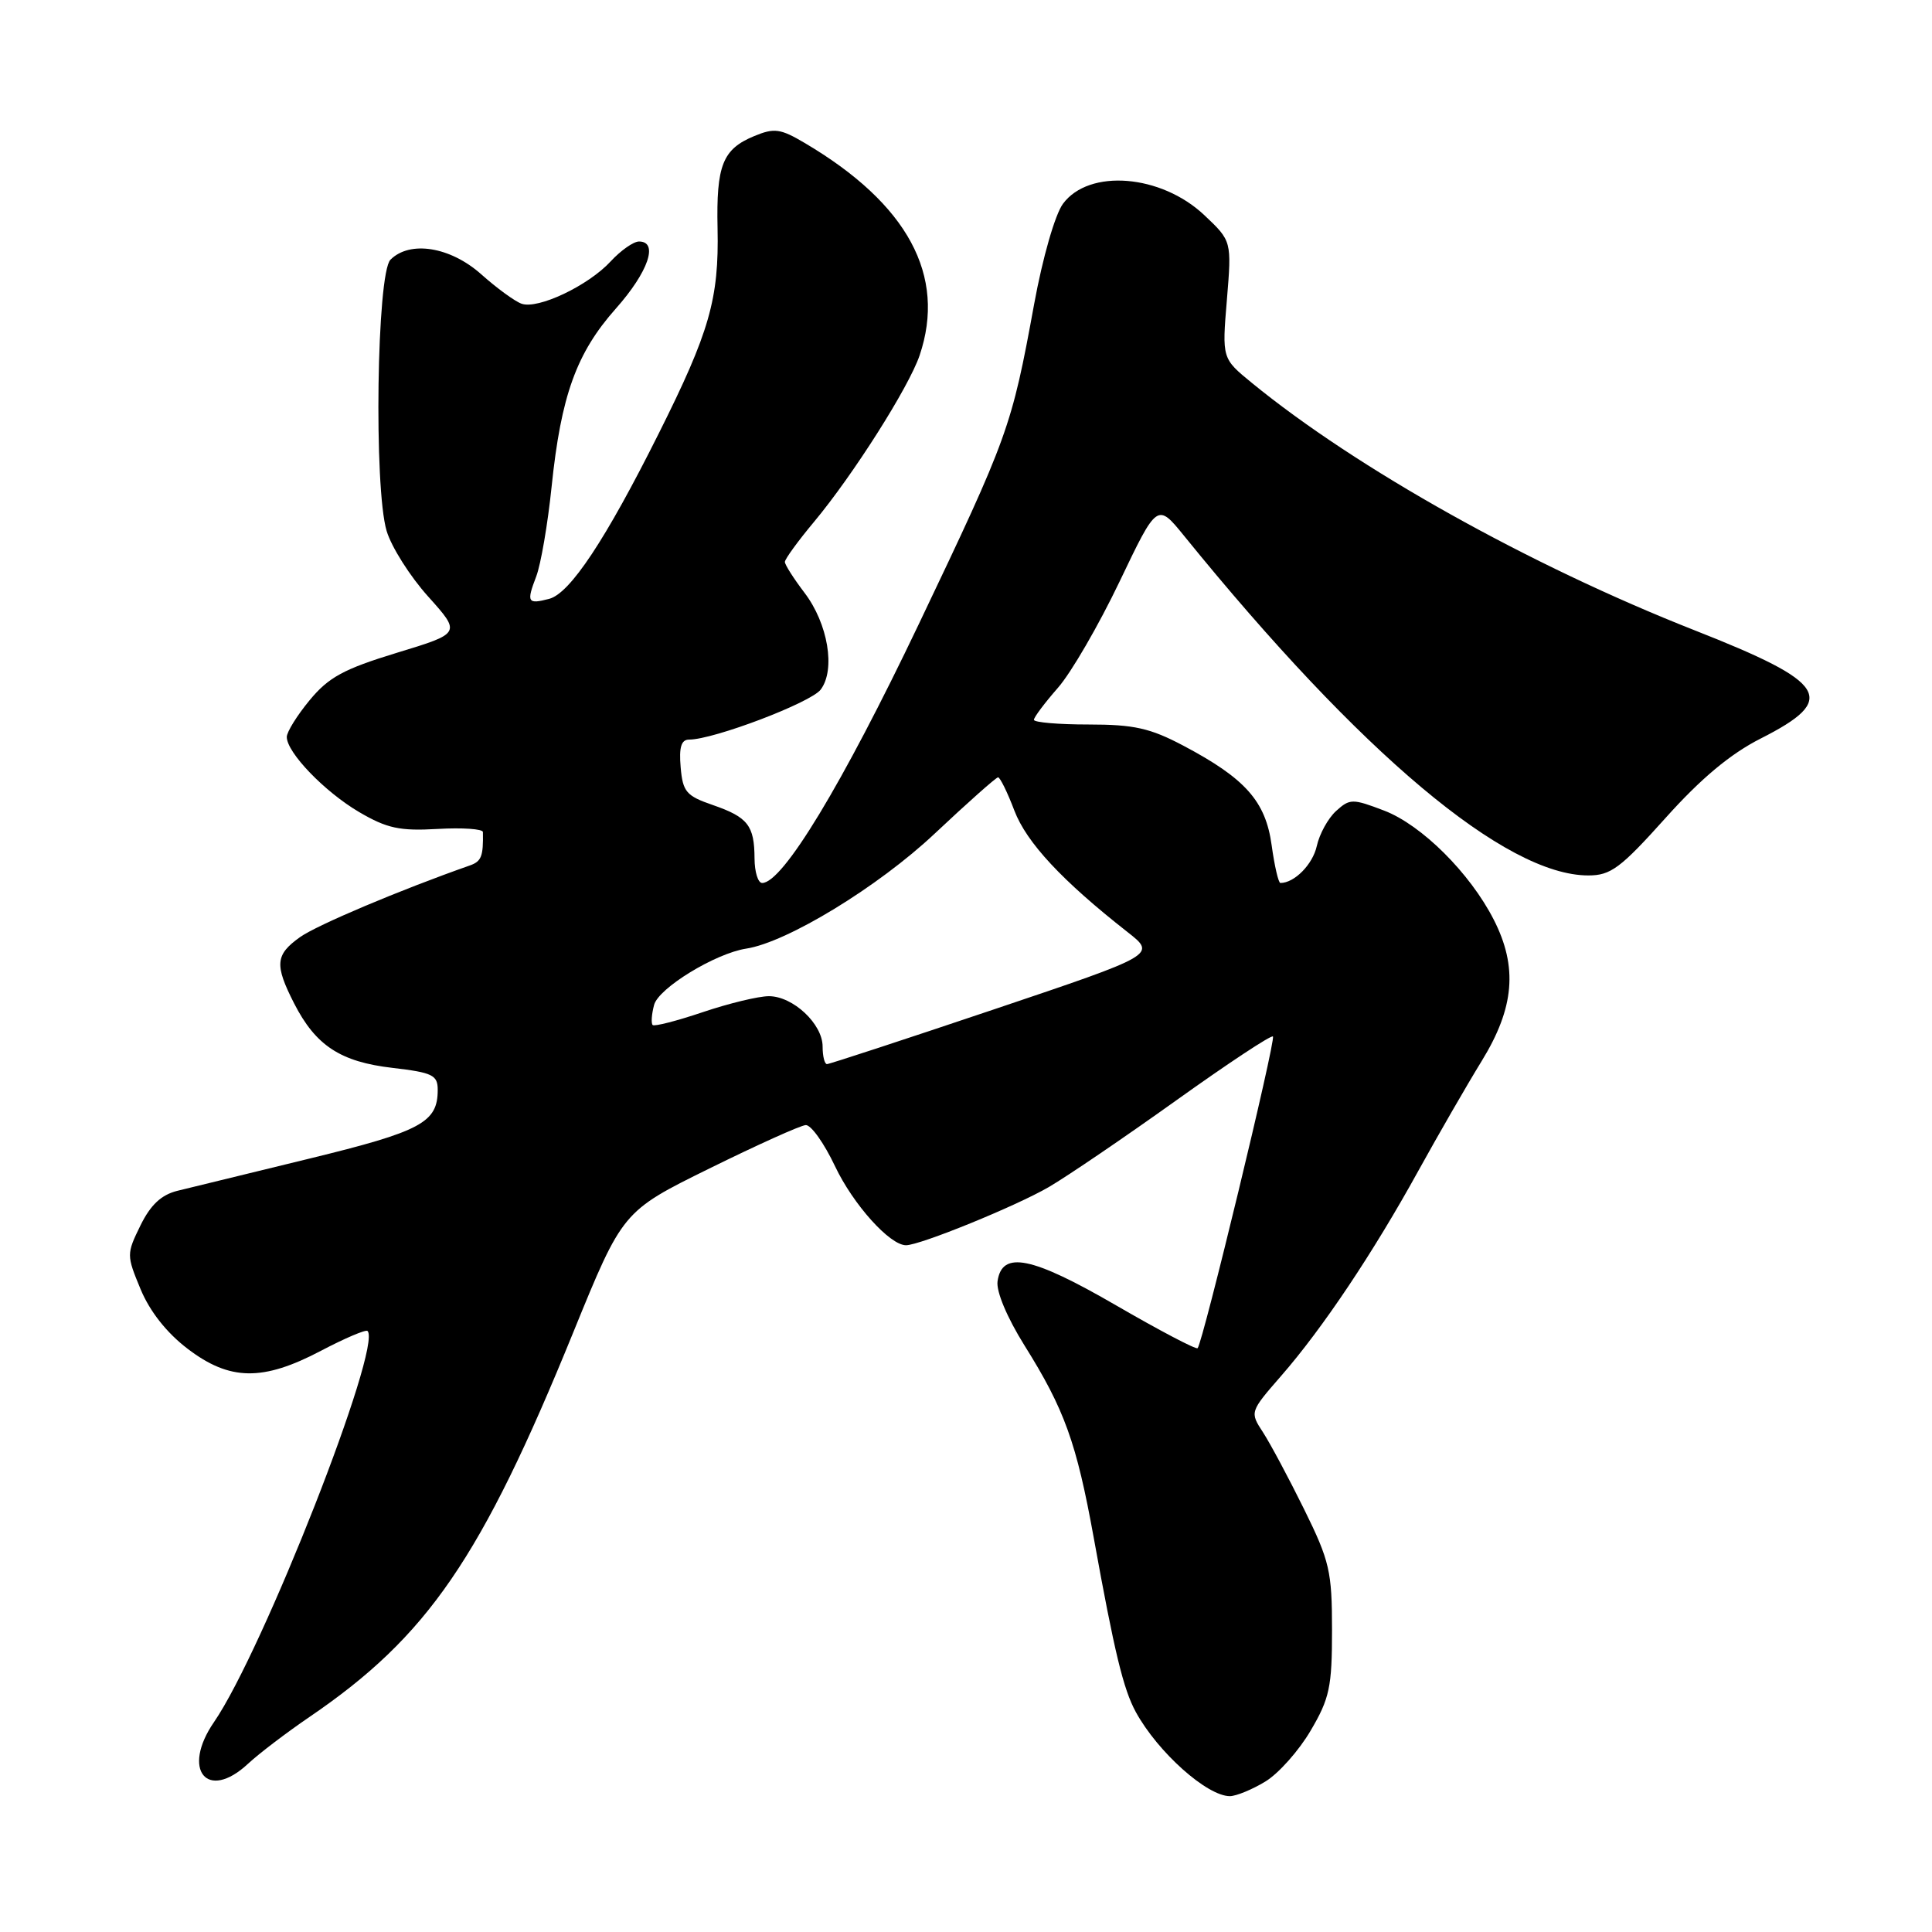 <?xml version="1.0" encoding="UTF-8" standalone="no"?>
<!DOCTYPE svg PUBLIC "-//W3C//DTD SVG 1.1//EN" "http://www.w3.org/Graphics/SVG/1.1/DTD/svg11.dtd" >
<svg xmlns="http://www.w3.org/2000/svg" xmlns:xlink="http://www.w3.org/1999/xlink" version="1.1" viewBox="0 0 256 256">
 <g >
 <path fill="currentColor"
d=" M 167.67 236.06 C 169.42 235.00 172.12 231.96 173.67 229.31 C 176.18 225.05 176.50 223.53 176.50 216.00 C 176.50 208.22 176.19 206.86 172.81 200.00 C 170.78 195.88 168.32 191.28 167.36 189.80 C 165.60 187.10 165.60 187.09 169.77 182.30 C 175.25 176.02 181.97 165.97 187.91 155.19 C 190.55 150.41 194.34 143.83 196.35 140.56 C 200.67 133.52 201.13 128.13 197.93 121.86 C 194.78 115.68 188.37 109.31 183.41 107.41 C 179.22 105.81 178.86 105.81 177.04 107.46 C 175.98 108.42 174.83 110.51 174.48 112.11 C 173.94 114.54 171.52 117.00 169.66 117.00 C 169.40 117.00 168.88 114.75 168.50 112.00 C 167.70 106.17 165.03 103.16 156.81 98.81 C 152.40 96.48 150.27 96.00 144.25 96.00 C 140.26 96.00 137.00 95.72 137.00 95.38 C 137.00 95.04 138.43 93.14 140.17 91.15 C 141.92 89.17 145.59 82.83 148.34 77.08 C 153.34 66.62 153.34 66.62 156.92 71.03 C 180.34 99.90 199.51 116.00 210.46 116.00 C 213.43 116.00 214.72 115.04 220.68 108.40 C 225.40 103.13 229.29 99.89 233.30 97.86 C 243.58 92.65 242.26 90.49 224.50 83.50 C 202.67 74.90 179.76 62.09 165.87 50.73 C 161.92 47.50 161.92 47.50 162.57 39.72 C 163.21 31.94 163.21 31.94 159.58 28.51 C 153.85 23.10 144.30 22.33 140.85 27.00 C 139.80 28.43 138.16 34.12 137.03 40.29 C 134.04 56.65 133.62 57.80 121.74 82.71 C 111.58 104.01 103.71 117.00 100.99 117.00 C 100.44 117.00 99.99 115.54 99.98 113.75 C 99.96 109.38 99.10 108.28 94.45 106.67 C 90.93 105.46 90.47 104.92 90.19 101.66 C 89.96 99.01 90.27 98.00 91.31 98.00 C 94.56 98.00 107.46 93.10 108.75 91.37 C 110.74 88.72 109.71 82.62 106.59 78.53 C 105.17 76.66 104.00 74.83 104.00 74.46 C 104.00 74.08 105.74 71.69 107.87 69.14 C 113.04 62.94 120.42 51.31 121.85 47.10 C 125.43 36.53 120.28 27.00 106.62 18.94 C 103.41 17.04 102.59 16.93 99.94 18.03 C 95.75 19.76 94.90 21.90 95.08 30.25 C 95.28 39.60 94.02 43.99 87.28 57.45 C 80.24 71.53 75.53 78.63 72.77 79.35 C 69.90 80.10 69.74 79.81 71.05 76.39 C 71.66 74.80 72.58 69.45 73.09 64.50 C 74.34 52.41 76.38 46.77 81.61 40.88 C 85.91 36.03 87.30 32.00 84.67 32.00 C 83.95 32.00 82.26 33.18 80.92 34.63 C 77.96 37.85 71.26 41.03 69.10 40.24 C 68.22 39.93 65.81 38.17 63.75 36.33 C 59.65 32.69 54.31 31.84 51.74 34.41 C 49.92 36.23 49.52 64.61 51.23 70.35 C 51.86 72.47 54.34 76.39 56.74 79.05 C 61.10 83.91 61.10 83.91 52.58 86.50 C 45.54 88.65 43.54 89.74 41.03 92.78 C 39.36 94.80 38.00 96.99 38.00 97.65 C 38.00 99.72 43.03 104.93 47.60 107.61 C 51.27 109.76 52.97 110.13 57.98 109.84 C 61.28 109.65 63.98 109.84 63.99 110.25 C 64.05 113.48 63.79 114.14 62.25 114.68 C 53.05 117.91 42.01 122.57 39.76 124.17 C 36.48 126.51 36.36 127.82 38.97 132.95 C 41.83 138.55 45.11 140.70 52.01 141.50 C 57.31 142.12 58.00 142.45 58.00 144.41 C 58.00 148.74 55.84 149.90 41.00 153.52 C 33.02 155.46 25.15 157.38 23.50 157.79 C 21.37 158.32 19.95 159.65 18.61 162.38 C 16.76 166.16 16.76 166.32 18.63 170.83 C 19.85 173.77 22.09 176.61 24.85 178.71 C 30.44 182.98 34.81 183.05 42.54 178.98 C 45.70 177.32 48.47 176.14 48.70 176.36 C 50.69 178.36 34.84 218.75 28.36 228.18 C 24.00 234.51 27.44 238.75 32.85 233.72 C 34.31 232.36 37.98 229.57 41.00 227.51 C 56.68 216.83 63.76 206.51 75.97 176.52 C 82.50 160.50 82.50 160.50 94.00 154.83 C 100.33 151.71 106.07 149.12 106.76 149.08 C 107.46 149.03 109.20 151.48 110.64 154.52 C 113.04 159.59 117.90 165.00 120.05 165.00 C 121.92 165.00 134.65 159.81 138.99 157.28 C 141.47 155.83 149.07 150.66 155.88 145.79 C 162.69 140.92 168.45 137.11 168.67 137.34 C 169.09 137.75 159.37 177.96 158.69 178.64 C 158.49 178.85 153.64 176.30 147.91 172.98 C 136.70 166.48 132.76 165.68 132.18 169.78 C 131.99 171.13 133.44 174.58 135.75 178.28 C 141.06 186.76 142.64 191.16 144.92 203.73 C 147.67 218.95 148.85 223.82 150.50 226.85 C 153.42 232.18 159.94 238.00 162.97 238.00 C 163.81 237.99 165.93 237.12 167.67 236.06 Z  M 109.00 138.67 C 109.00 135.68 105.08 132.00 101.88 132.00 C 100.51 132.00 96.58 132.95 93.14 134.11 C 89.70 135.27 86.71 136.04 86.48 135.82 C 86.26 135.59 86.34 134.40 86.67 133.16 C 87.25 130.93 94.79 126.33 98.86 125.70 C 104.27 124.88 116.37 117.50 123.84 110.47 C 128.21 106.36 131.99 103.00 132.25 103.00 C 132.51 103.00 133.49 104.98 134.41 107.41 C 136.03 111.65 140.73 116.70 149.40 123.50 C 153.23 126.50 153.23 126.50 131.70 133.75 C 119.85 137.74 109.90 141.00 109.58 141.00 C 109.26 141.00 109.00 139.95 109.00 138.67 Z "/>
</g>
</svg>
